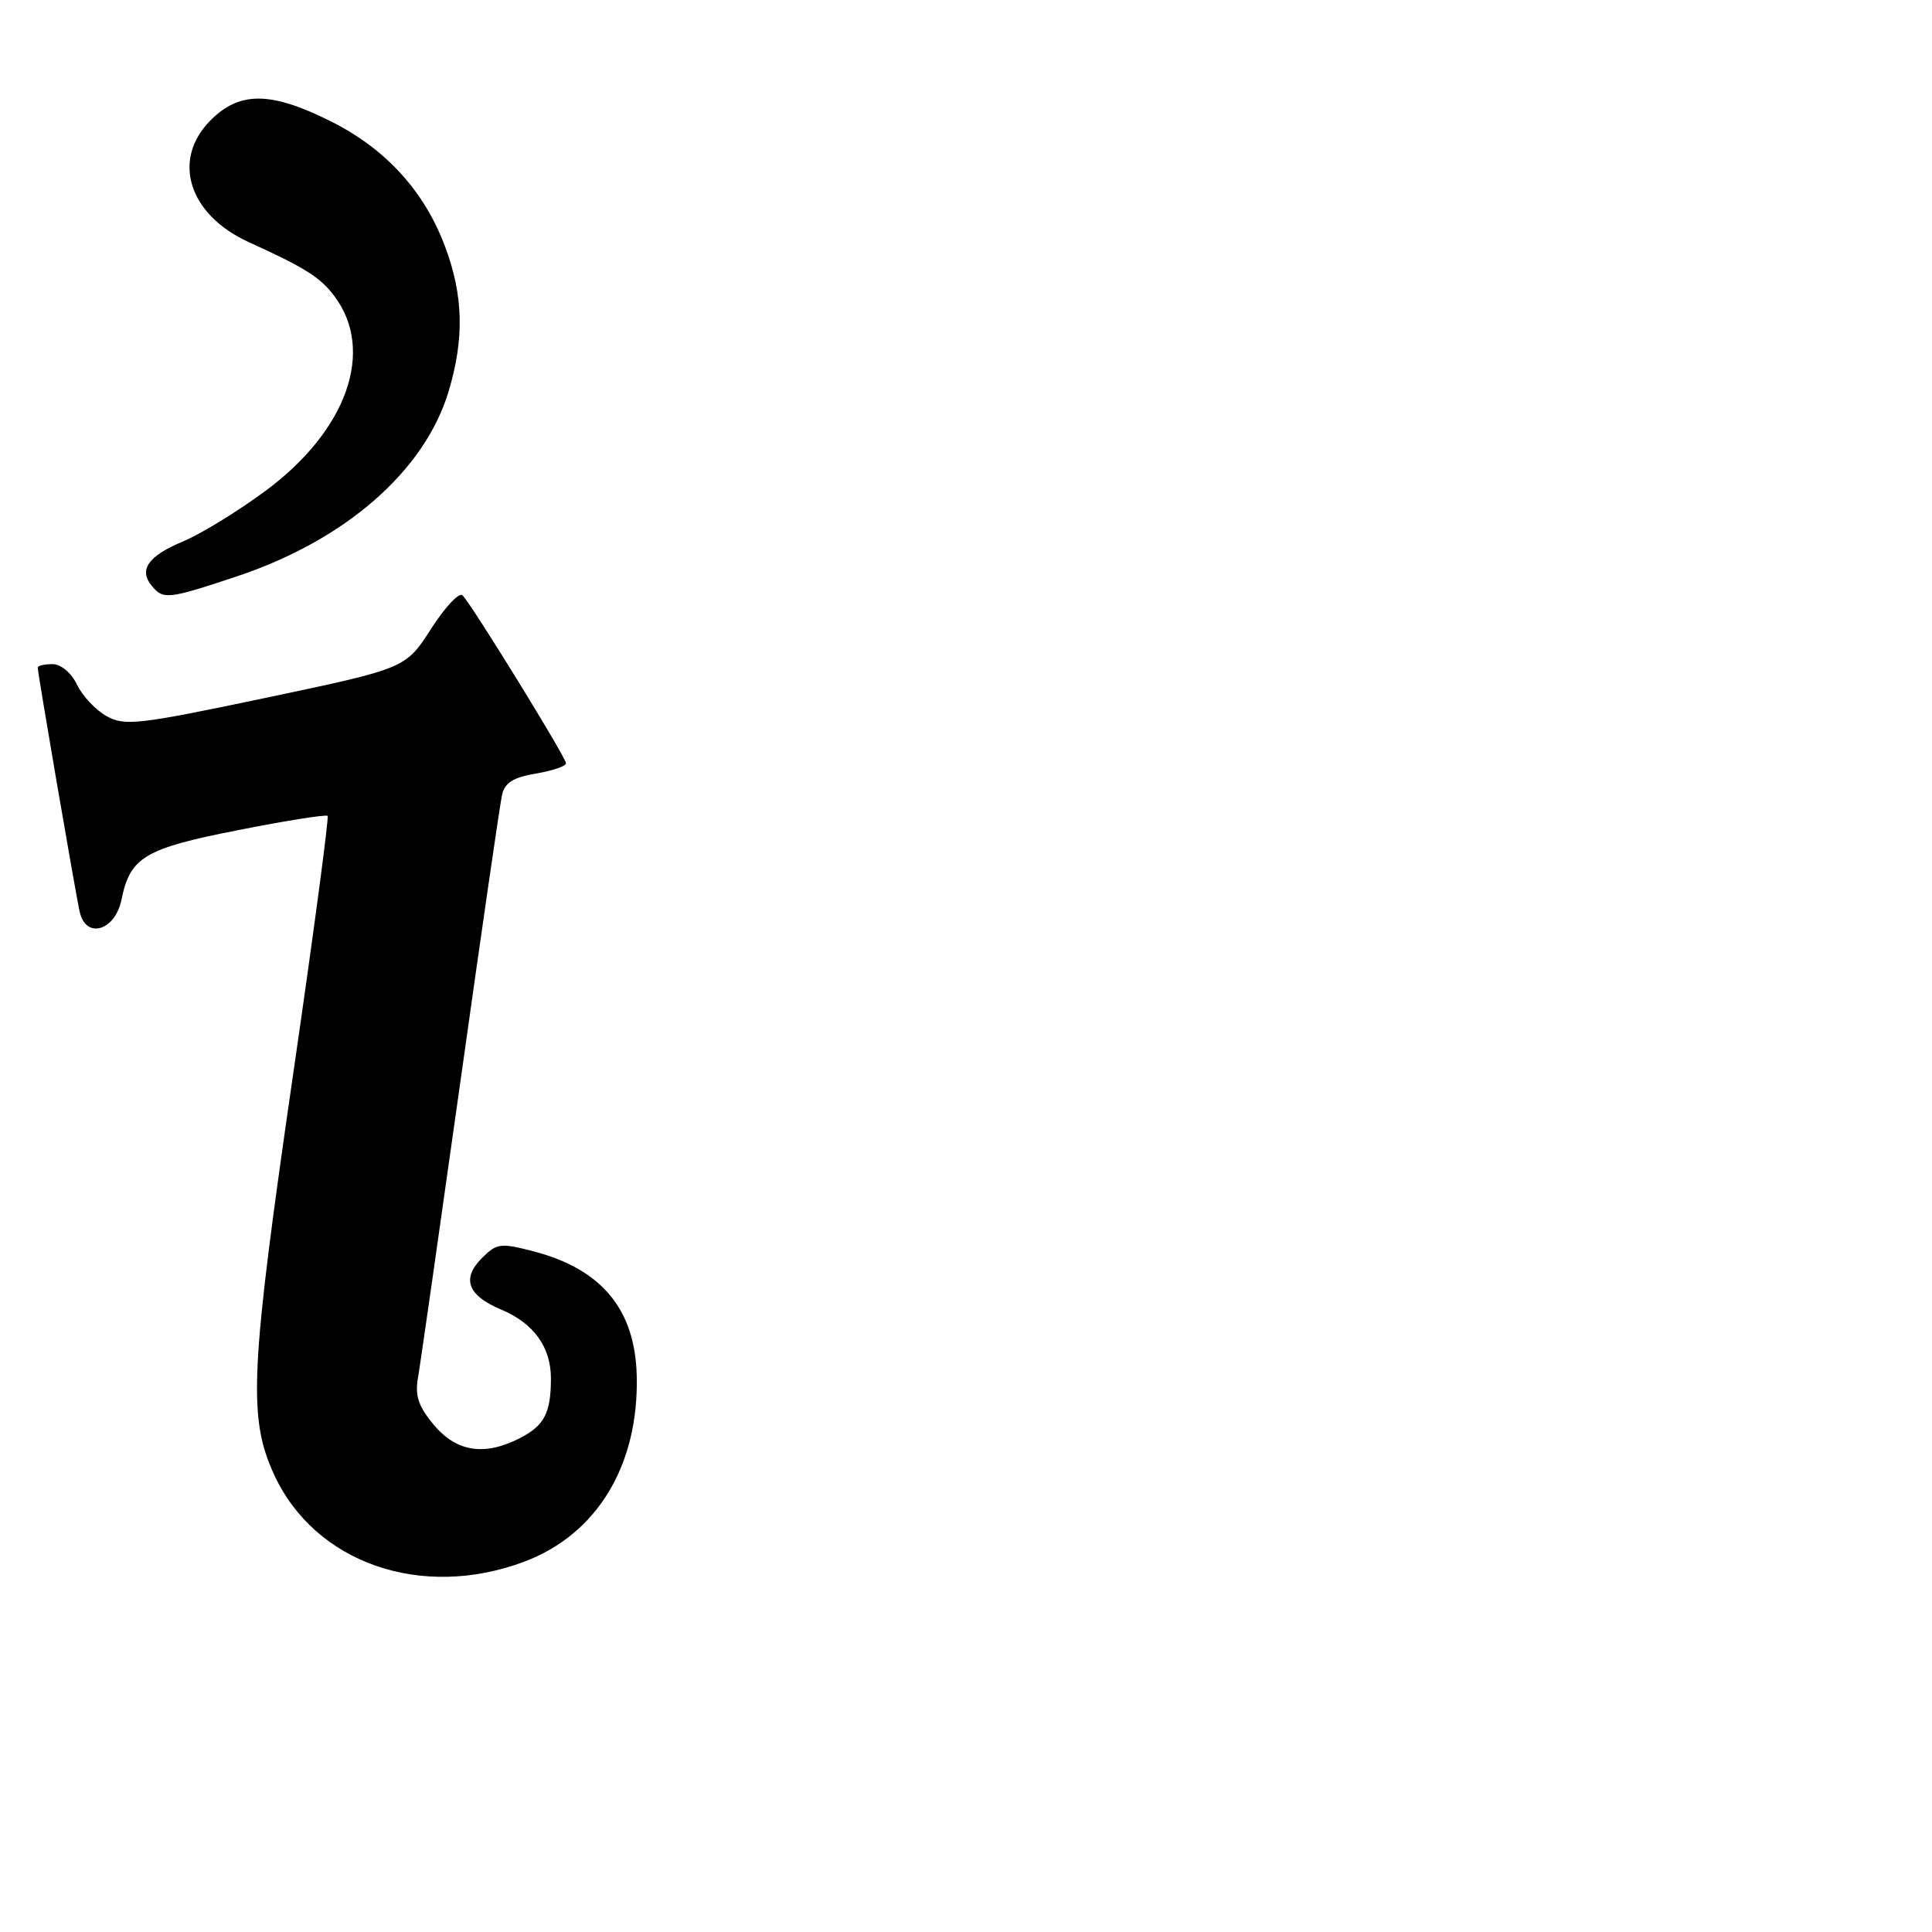<?xml version="1.0" encoding="UTF-8" standalone="no"?>
<!DOCTYPE svg PUBLIC "-//W3C//DTD SVG 1.1//EN" "http://www.w3.org/Graphics/SVG/1.1/DTD/svg11.dtd" >
<svg xmlns="http://www.w3.org/2000/svg" xmlns:xlink="http://www.w3.org/1999/xlink" version="1.1" viewBox="0 0 256 256">
 <g >
 <path fill="currentColor"
d=" M 69.44 206.94 C 79.11 203.32 84.66 194.16 84.37 182.30 C 84.16 173.51 79.74 168.18 70.74 165.82 C 66.32 164.67 65.82 164.73 63.85 166.71 C 61.13 169.43 61.97 171.67 66.42 173.53 C 70.71 175.33 73.00 178.49 73.00 182.64 C 73.00 187.21 72.14 188.88 68.93 190.54 C 64.24 192.96 60.52 192.41 57.51 188.83 C 55.45 186.39 54.97 184.95 55.38 182.58 C 55.68 180.89 58.19 163.30 60.98 143.50 C 63.76 123.70 66.25 106.53 66.52 105.34 C 66.87 103.72 68.00 103.01 71.00 102.50 C 73.20 102.13 75.00 101.52 75.00 101.14 C 75.00 100.37 62.53 80.13 61.29 78.89 C 60.84 78.44 58.97 80.44 57.12 83.32 C 53.76 88.56 53.76 88.56 35.25 92.46 C 18.34 96.02 16.51 96.23 14.12 94.89 C 12.68 94.09 10.91 92.21 10.20 90.71 C 9.44 89.14 8.07 88.00 6.95 88.00 C 5.88 88.00 5.00 88.21 5.00 88.46 C 5.00 89.20 9.99 118.28 10.56 120.81 C 11.37 124.49 15.25 123.36 16.10 119.21 C 17.24 113.57 19.16 112.43 31.58 109.99 C 37.89 108.74 43.22 107.90 43.41 108.11 C 43.60 108.33 41.57 123.57 38.89 142.00 C 33.14 181.61 32.84 187.79 36.30 195.35 C 41.68 207.10 55.81 212.04 69.44 206.94 Z  M 31.36 76.38 C 45.80 71.57 56.33 62.36 59.47 51.77 C 61.54 44.83 61.39 39.13 58.99 32.71 C 56.23 25.32 51.11 19.71 43.82 16.07 C 35.90 12.11 31.77 12.07 27.92 15.92 C 22.69 21.15 24.98 28.46 32.98 32.09 C 40.39 35.46 42.41 36.73 44.28 39.20 C 49.75 46.44 46.00 57.06 35.13 65.08 C 31.48 67.77 26.59 70.77 24.26 71.74 C 19.64 73.66 18.34 75.50 20.11 77.63 C 21.64 79.48 22.28 79.40 31.36 76.38 Z "/>
</g>
</svg>